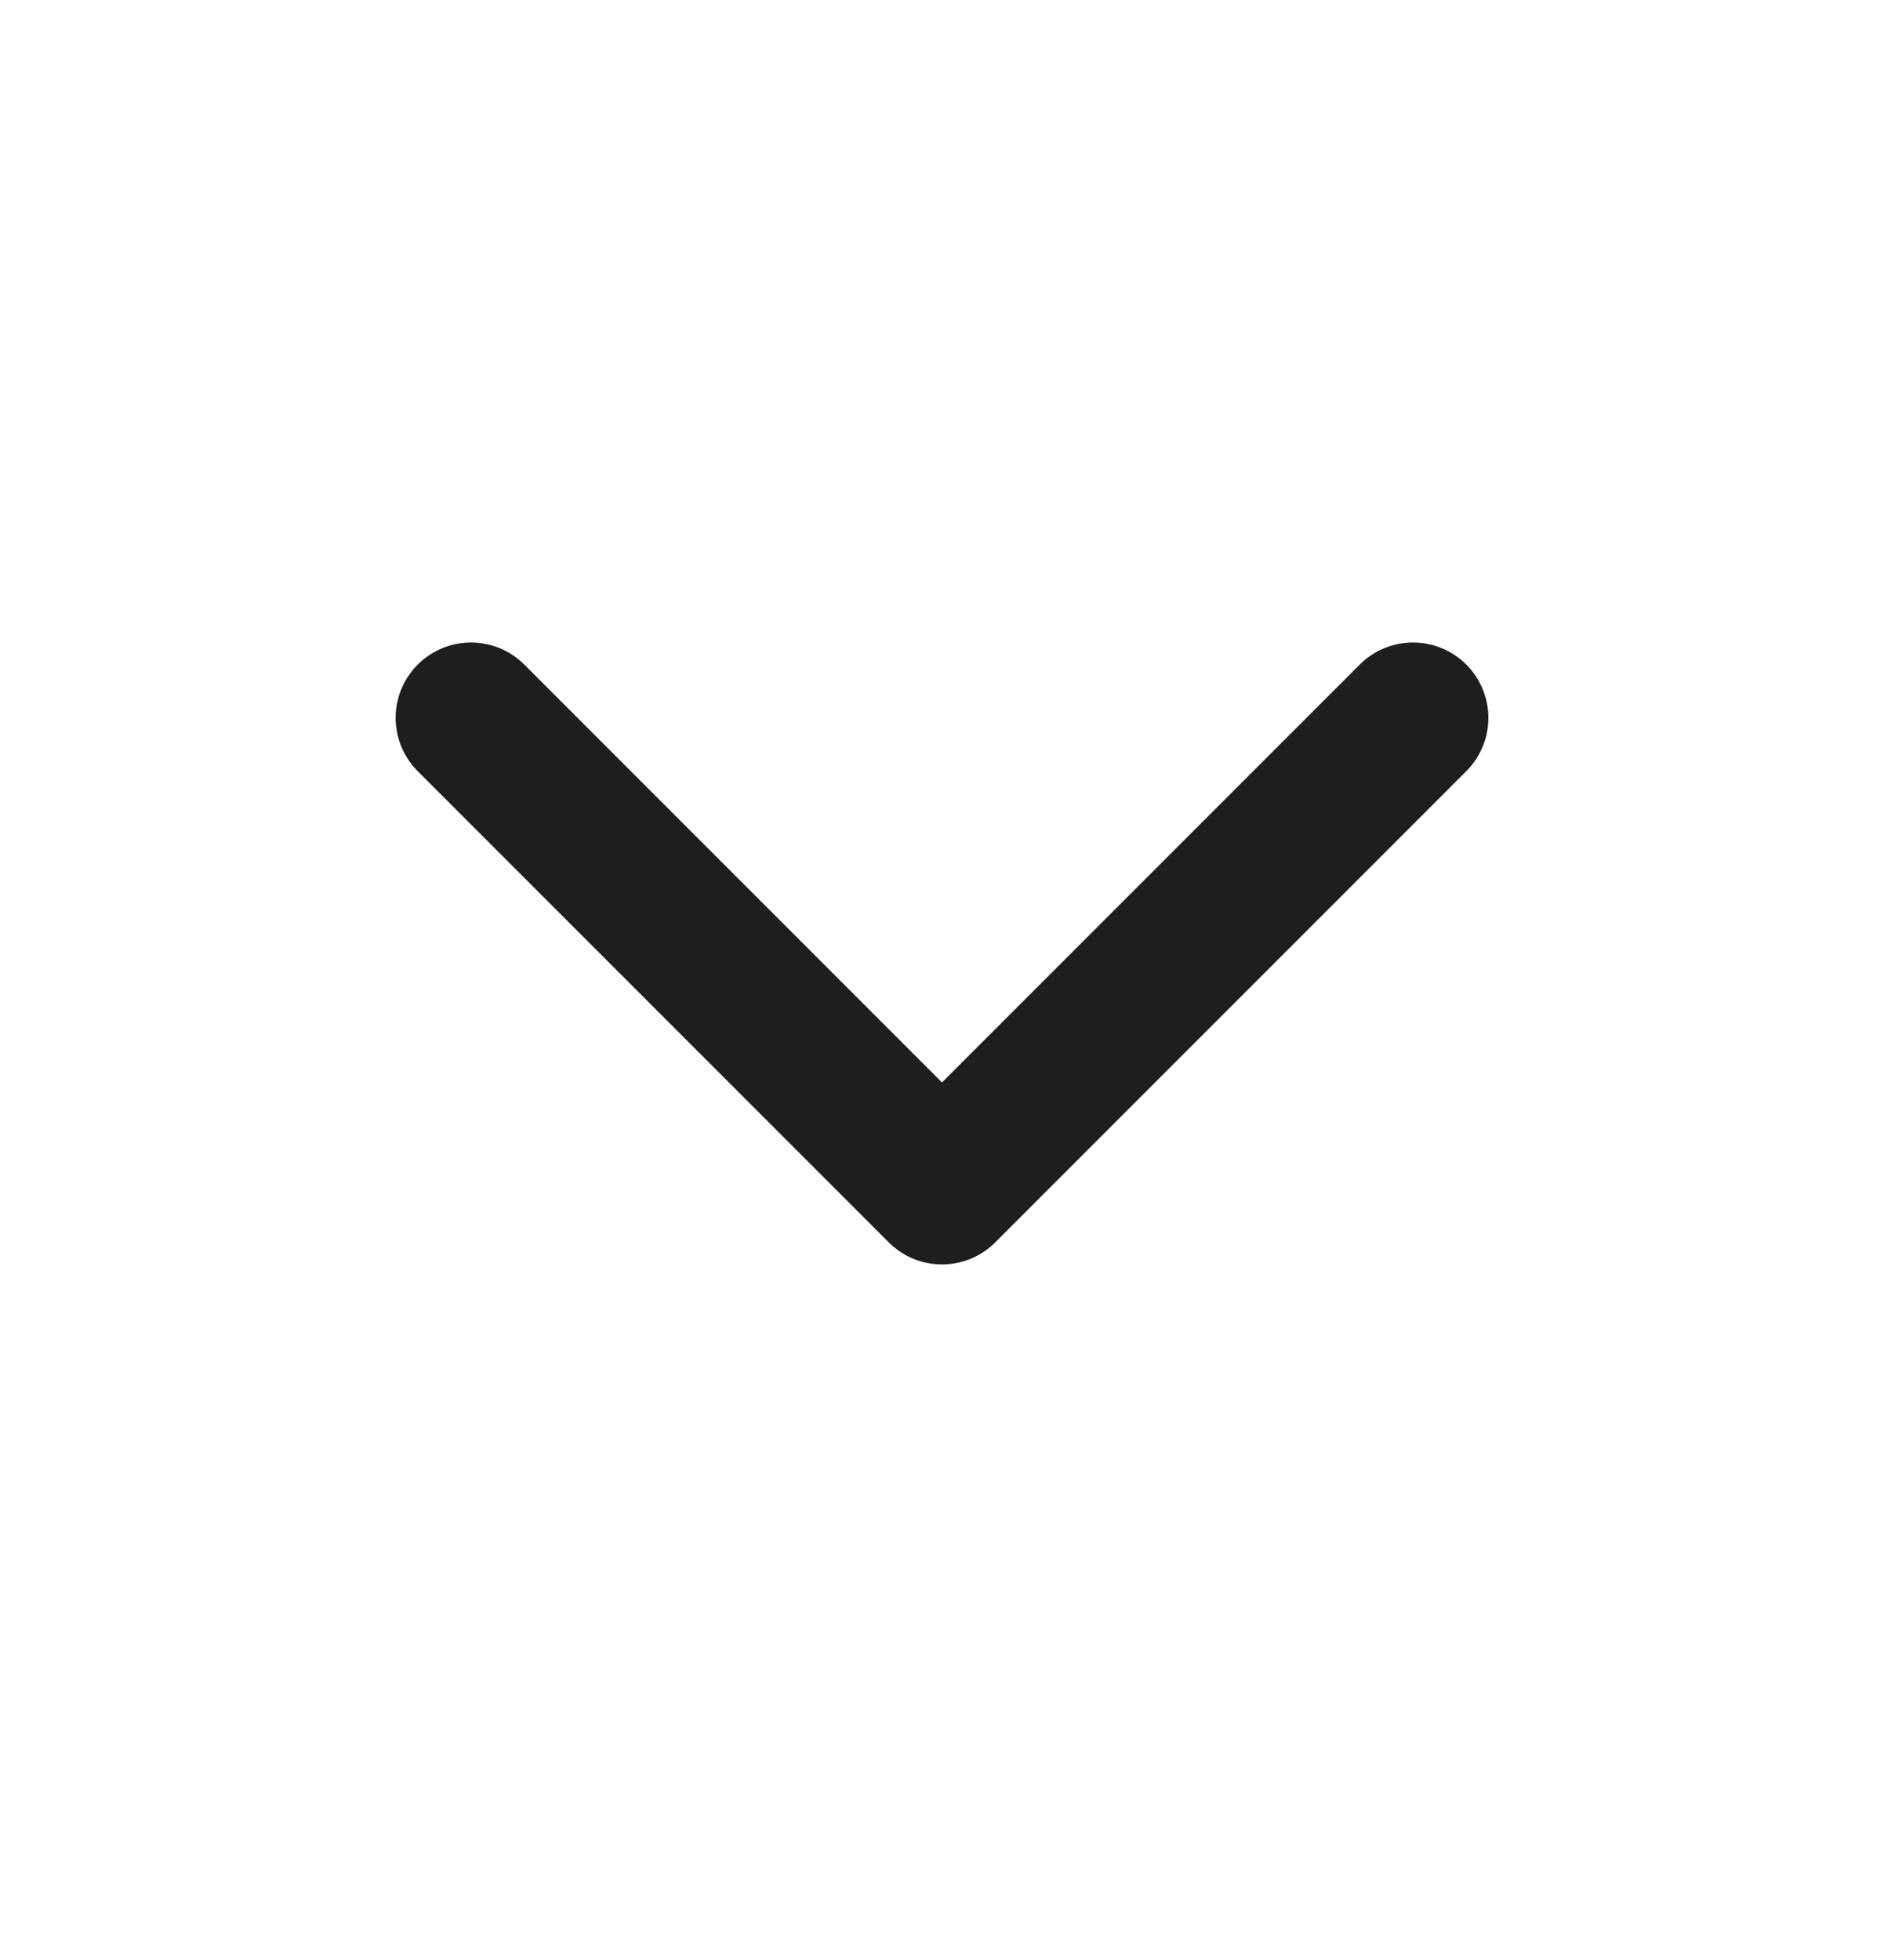 <svg width="25" height="26" viewBox="0 0 25 26" fill="none" xmlns="http://www.w3.org/2000/svg">
<path d="M18.75 9.523L12.5 15.773L6.25 9.523" stroke="#1E1E1E" stroke-width="2" stroke-linecap="round" stroke-linejoin="round"/>
</svg>
